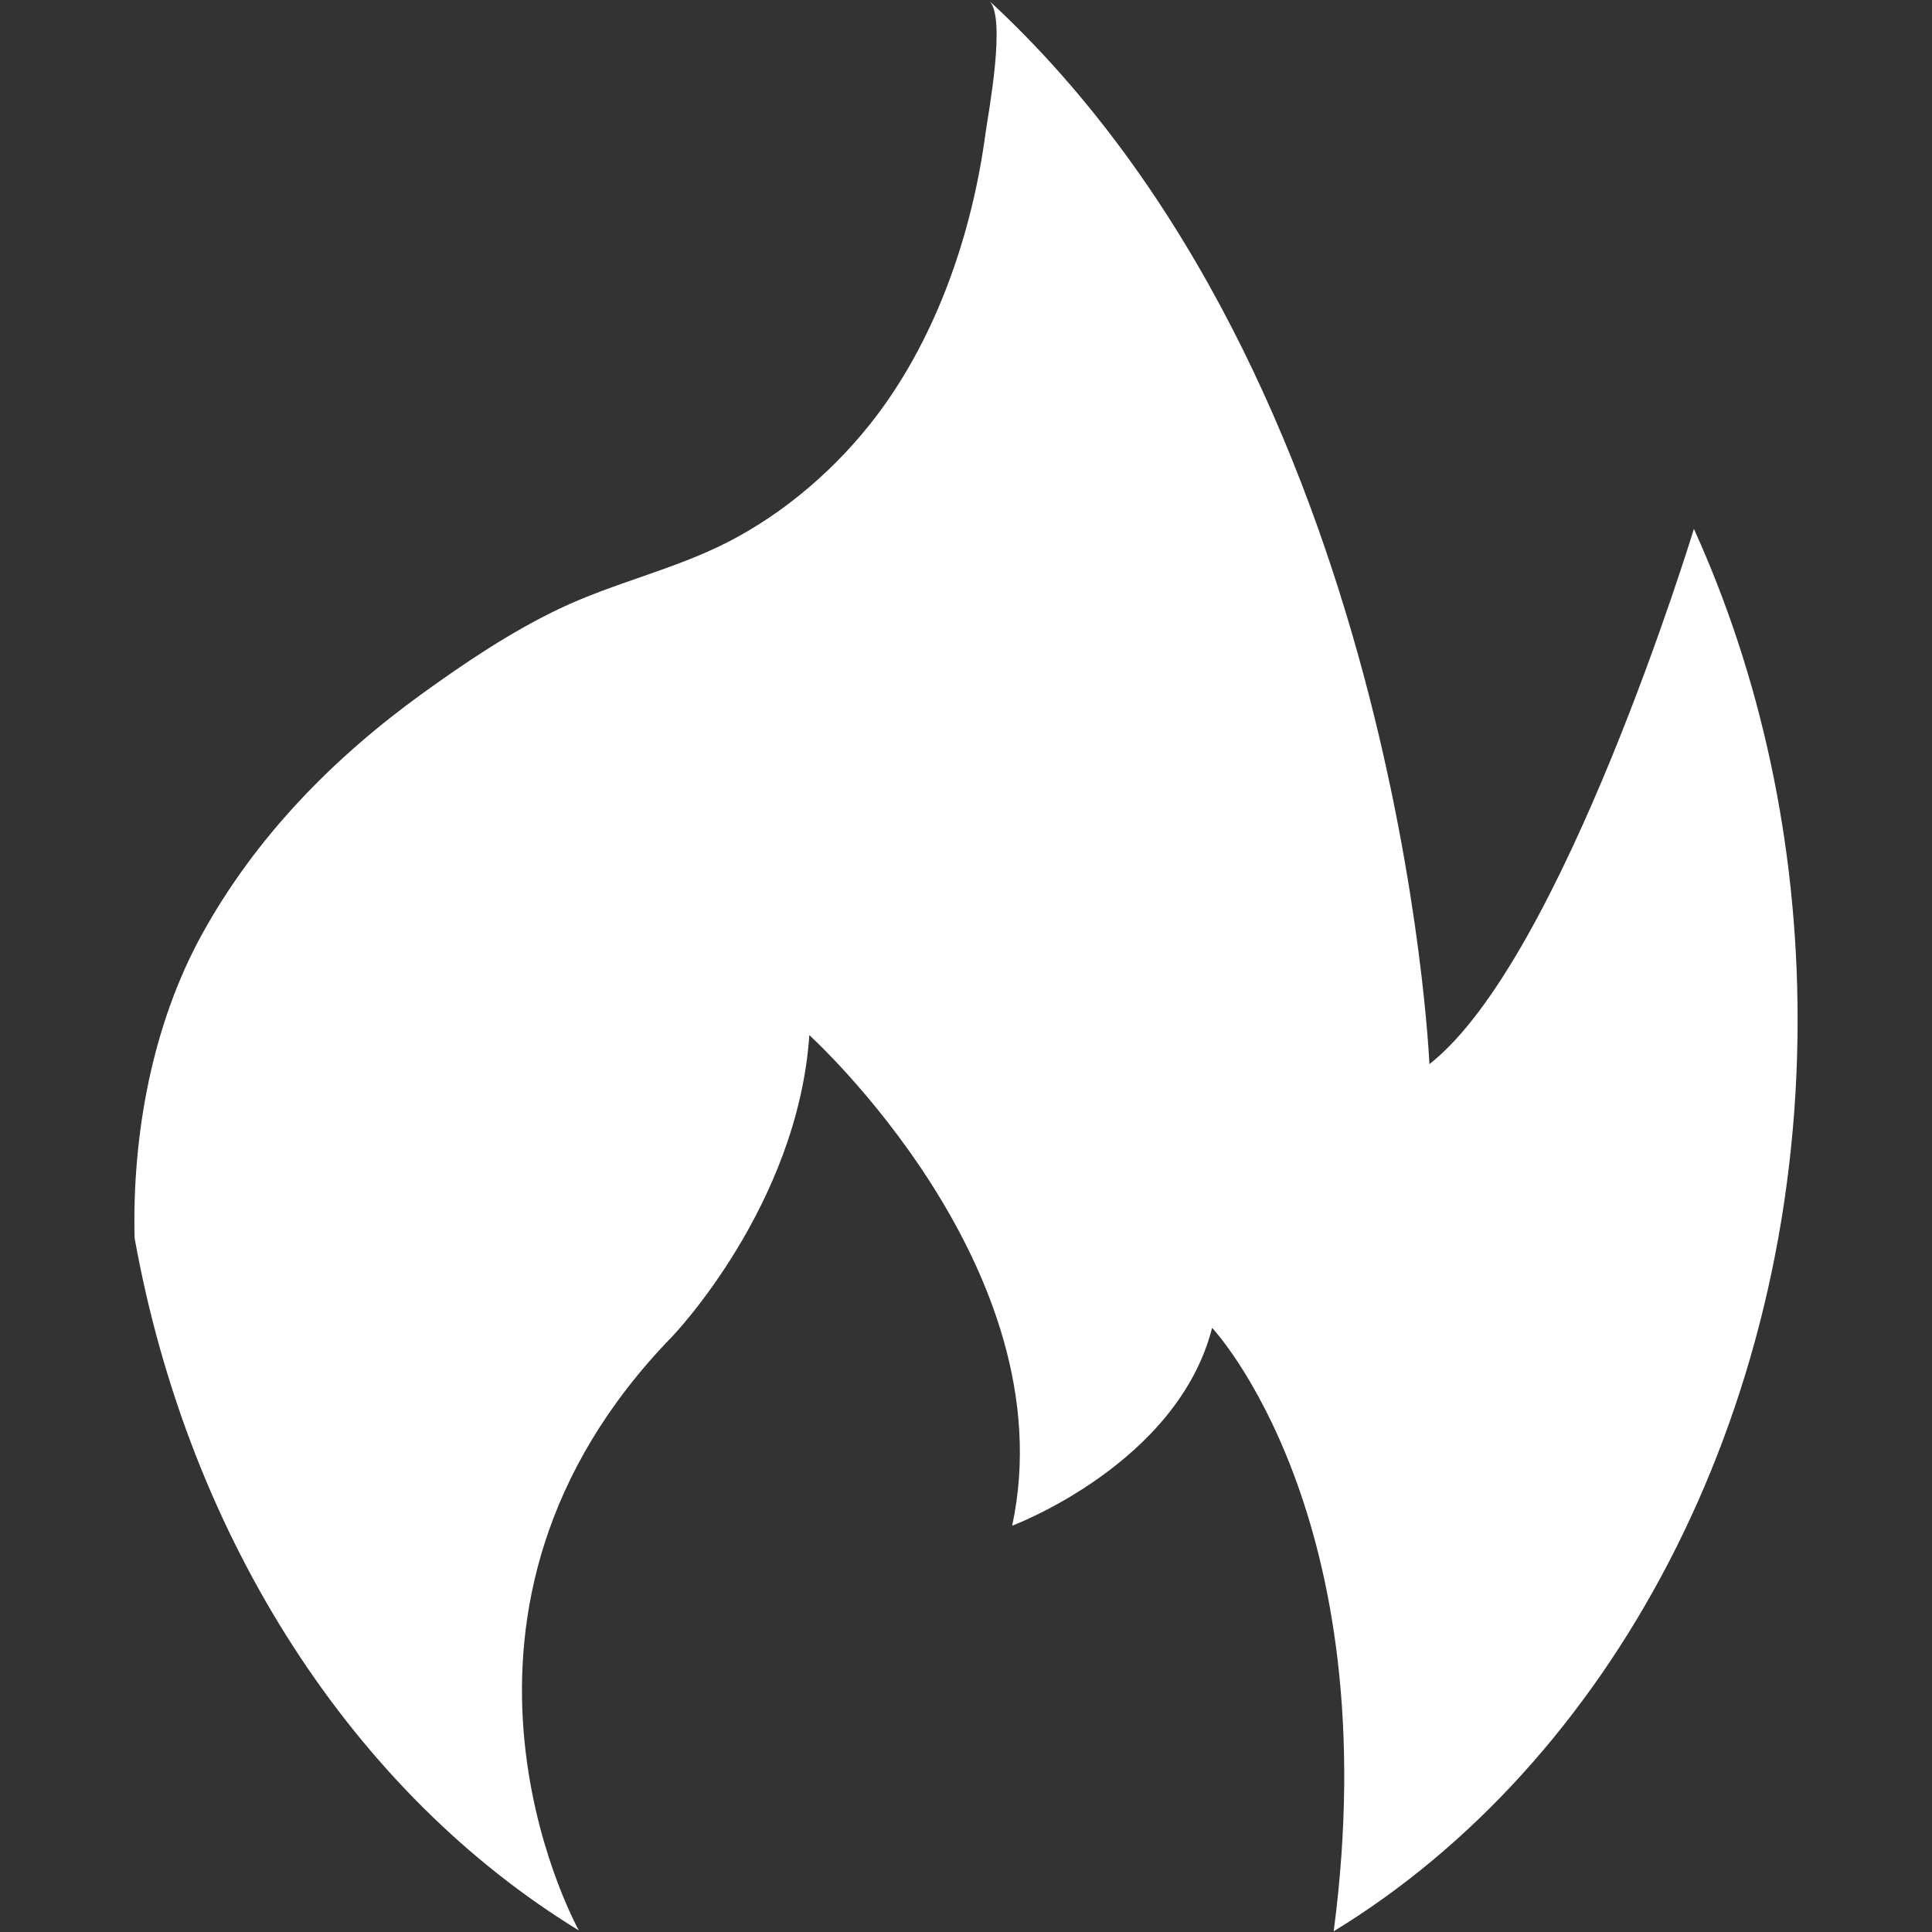 <?xml version="1.0" encoding="utf-8"?>
<!-- Generator: Adobe Illustrator 16.0.3, SVG Export Plug-In . SVG Version: 6.00 Build 0)  -->
<!DOCTYPE svg PUBLIC "-//W3C//DTD SVG 1.1//EN" "http://www.w3.org/Graphics/SVG/1.1/DTD/svg11.dtd">
<svg version="1.1" id="Layer_1" xmlns="http://www.w3.org/2000/svg" xmlns:xlink="http://www.w3.org/1999/xlink" x="0px" y="0px"
	 width="100px" height="100px" viewBox="0 0 100 100" enable-background="new 0 0 100 100" xml:space="preserve">
<rect x="0" y="0" width="100" height="100" fill="#333333" stroke="none"/>
<path fill="#FFFFFF" d="M87.676,27.375c-0.006,0.021-6.794,22.307-13.69,27.704c0,0-1.492-35.39-22.786-55.039
	c0-0.002,0-0.002,0-0.002c0.911,0.854-0.062,5.901-0.195,6.895c-0.684,5.103-2.488,10.409-5.603,14.546
	c-2.032,2.698-4.749,5.057-7.761,6.595c-2.781,1.417-5.865,2.09-8.678,3.429c-2.484,1.181-4.846,2.766-7.071,4.371
	c-4.64,3.345-8.668,7.454-11.439,12.489C7.877,53.04,6.835,58.758,6.967,64.079C9.796,79.8,18.415,92.864,29.961,99.919
	c-0.328-0.601-8.904-16.614,4.831-30.74c0,0,6.499-6.751,7.099-15.6c0,0,13.348,12.086,10.499,25.391c0,0,8.549-3.192,10.349-10.242
	c0,0,9.128,9.698,6.293,31.234c14.238-8.684,24.012-26.544,24.012-47.183C93.043,43.57,91.095,34.913,87.676,27.375z"/>
</svg>
